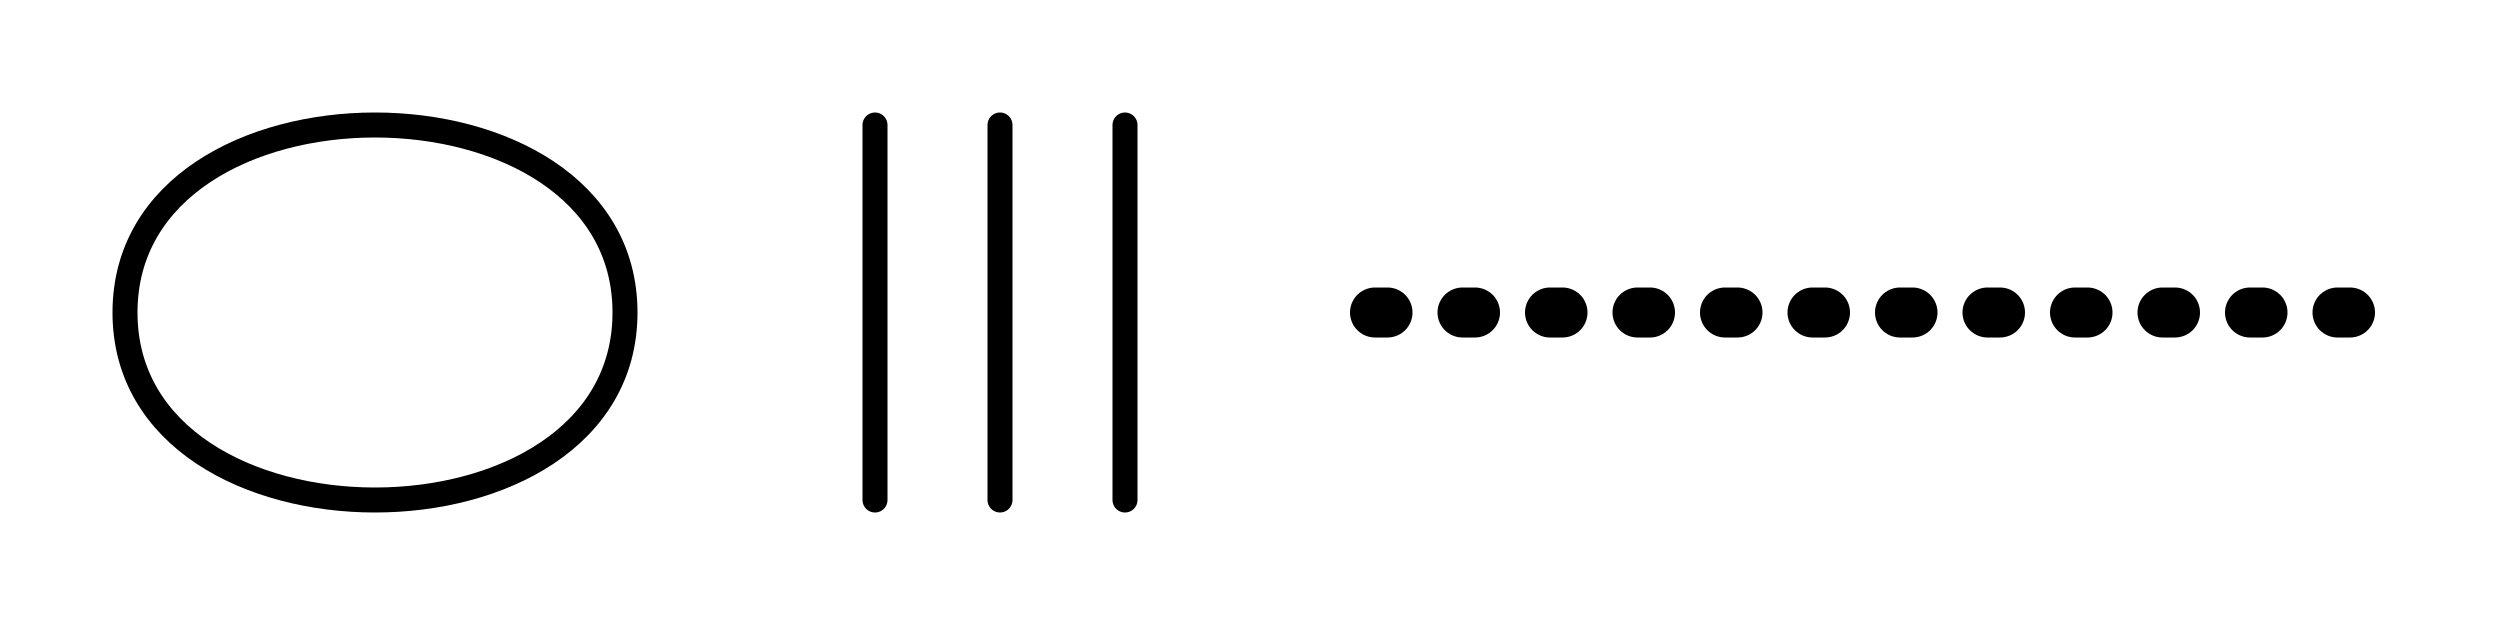 <svg width="200" height="50" viewBox="0 0 200 50" fill="none" xmlns="http://www.w3.org/2000/svg">
  <path d="M10 25C10 15 20 10 30 10C40 10 50 15 50 25C50 35 40 40 30 40C20 40 10 35 10 25Z" stroke="currentColor" stroke-width="2"/>
  <path d="M70 10V40M80 10V40M90 10V40" stroke="currentColor" stroke-width="2" stroke-linecap="round"/>
  <path d="M110 25H190" stroke="currentColor" stroke-width="4" stroke-linecap="round" stroke-dasharray="1 6"/>
</svg> 